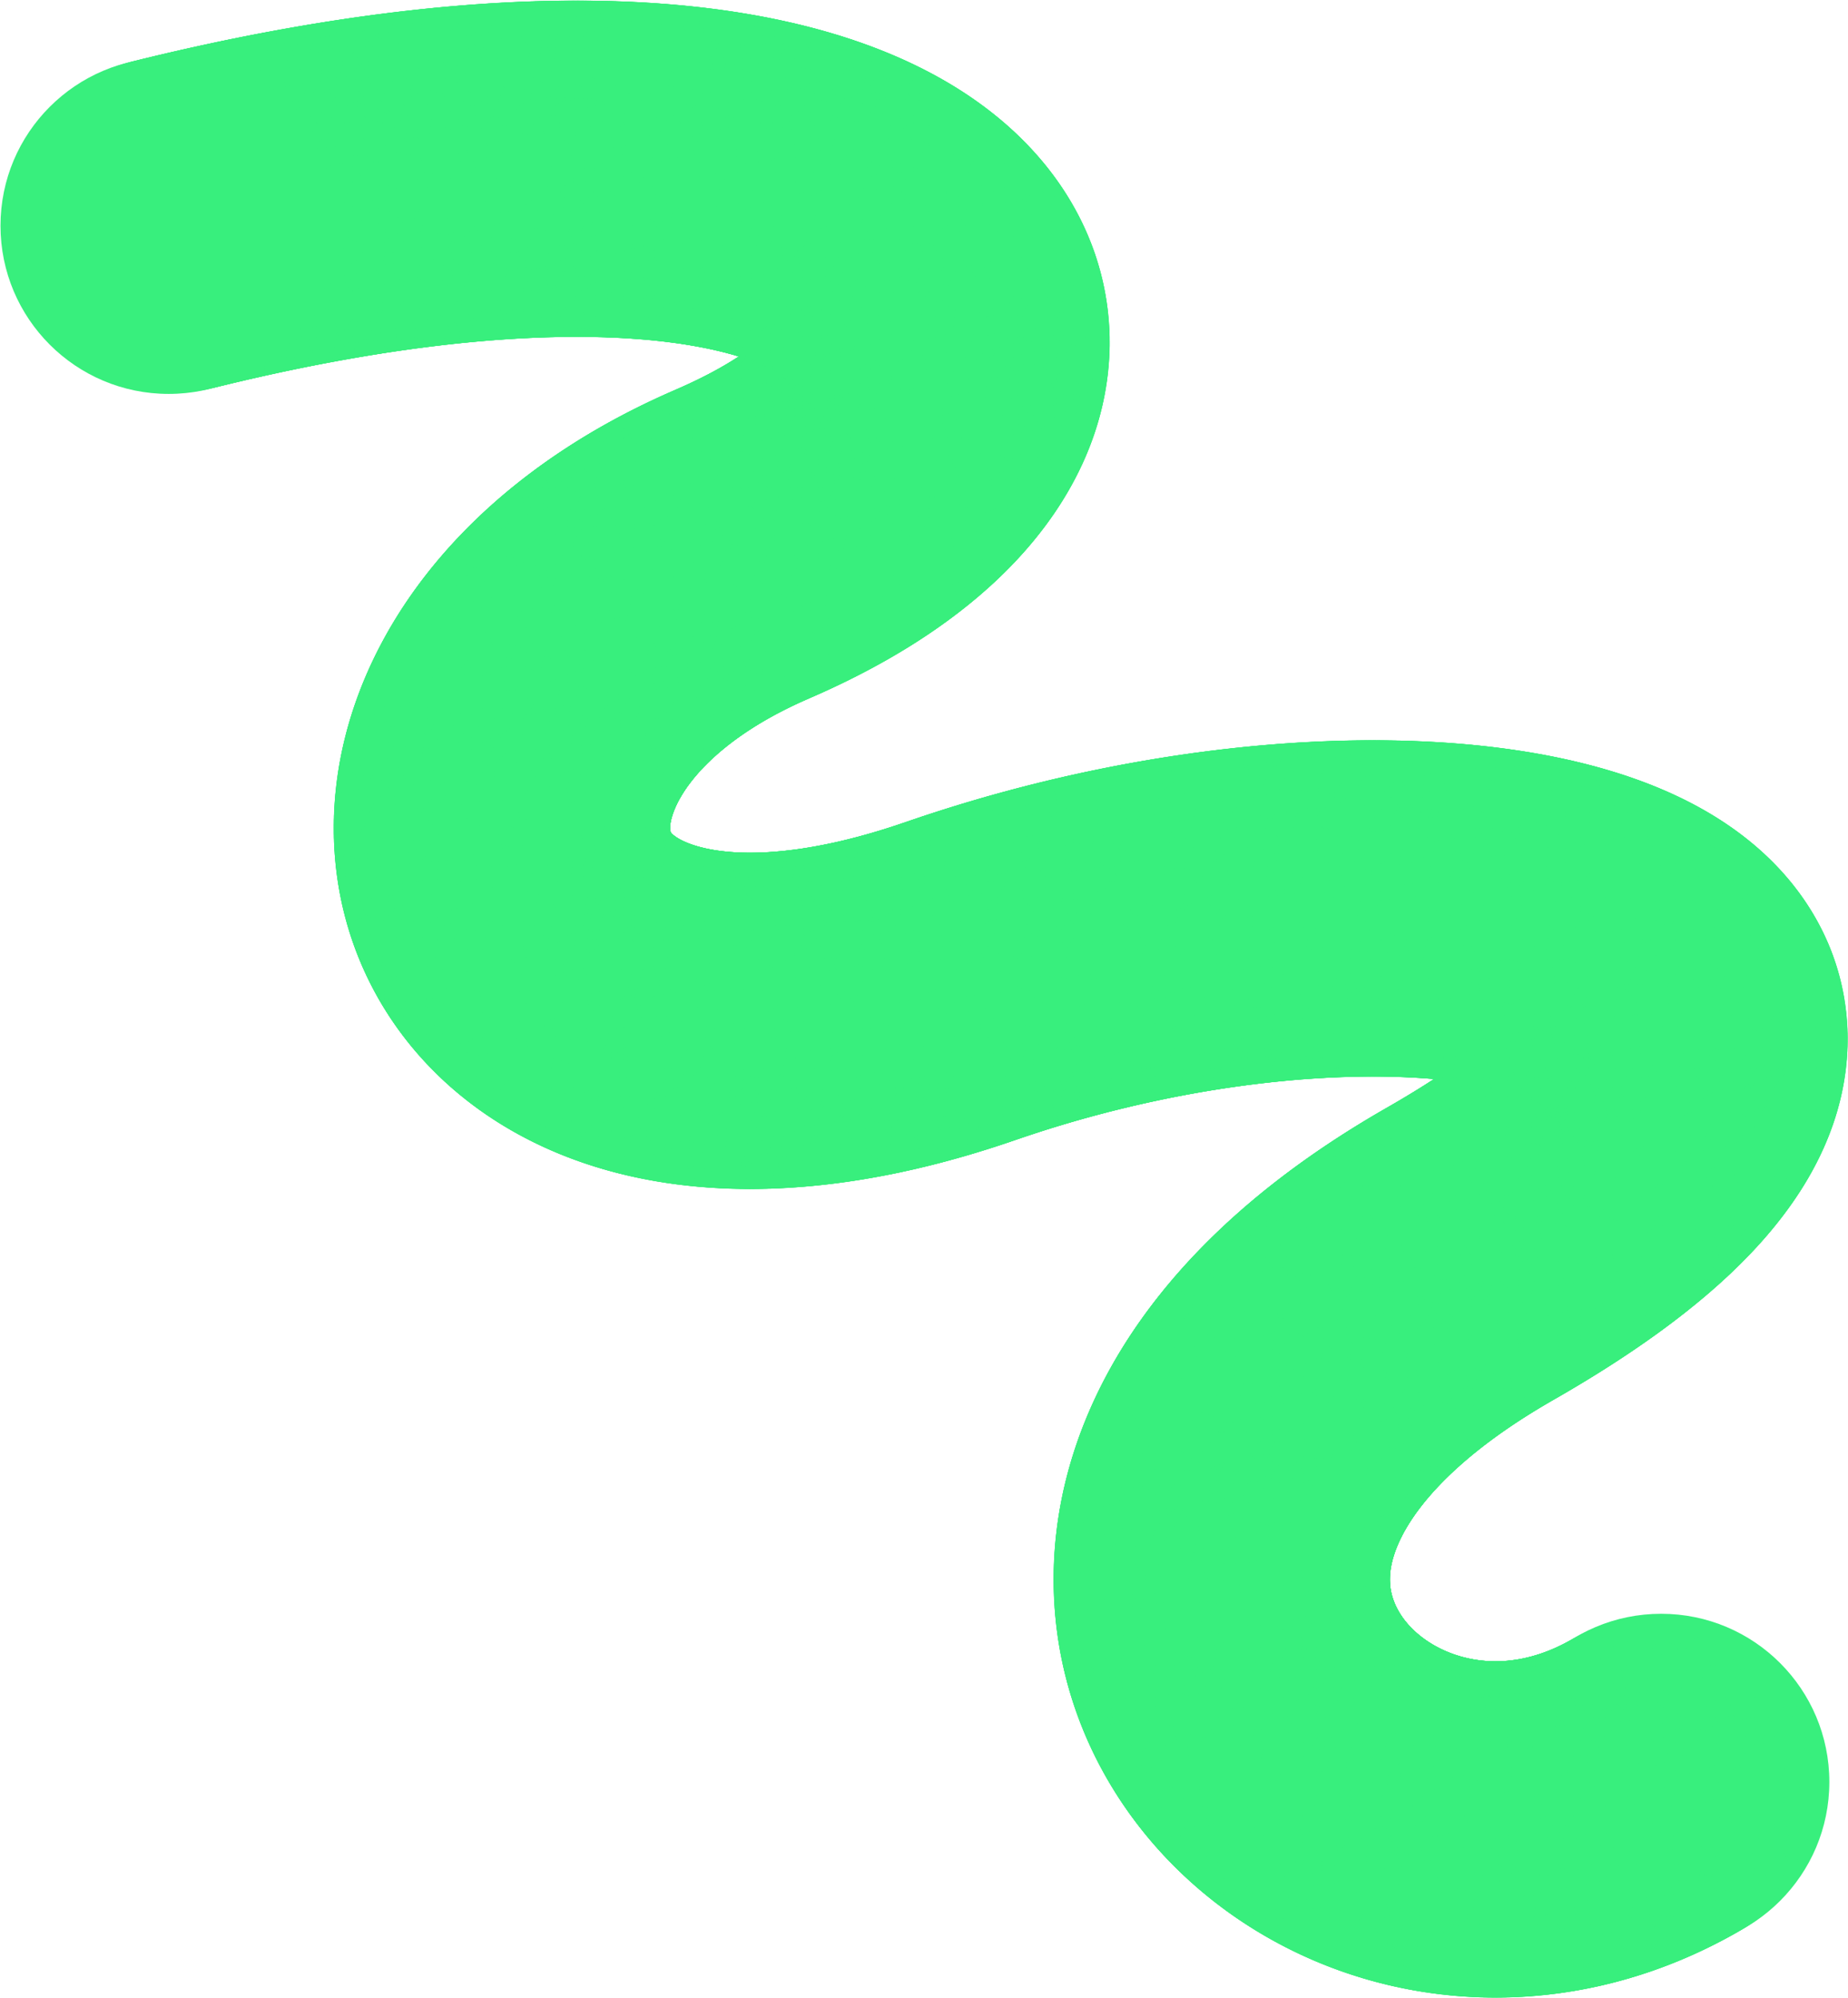 <svg width="1846" height="1996" viewBox="0 0 1846 1996" fill="none" xmlns="http://www.w3.org/2000/svg">
<path d="M168.5 225.5C932.5 34.5 1141.5 371 741.5 543.5C341.5 716 459.5 1153 959.5 980C1459.5 807 1977.5 961.5 1468.5 1252.5C959.5 1543.5 1341 1971 1659.5 1780" stroke="black"/>
<circle cx="1659.36" cy="1780.08" r="168" fill="#38EF7D"/>
<circle cx="1655.73" cy="1782.23" r="168" fill="#38EF7D"/>
<circle cx="1652.07" cy="1784.34" r="168" fill="#38EF7D"/>
<circle cx="1648.39" cy="1786.4" r="168" fill="#38EF7D"/>
<circle cx="1644.69" cy="1788.42" r="168" fill="#38EF7D"/>
<circle cx="1640.96" cy="1790.39" r="168" fill="#38EF7D"/>
<circle cx="1637.2" cy="1792.32" r="168" fill="#38EF7D"/>
<circle cx="1633.43" cy="1794.21" r="168" fill="#38EF7D"/>
<circle cx="1629.63" cy="1796.05" r="168" fill="#38EF7D"/>
<circle cx="1625.81" cy="1797.84" r="168" fill="#38EF7D"/>
<circle cx="1621.97" cy="1799.59" r="168" fill="#38EF7D"/>
<circle cx="1618.1" cy="1801.28" r="168" fill="#38EF7D"/>
<circle cx="1614.22" cy="1802.93" r="168" fill="#38EF7D"/>
<circle cx="1610.31" cy="1804.53" r="168" fill="#38EF7D"/>
<circle cx="1606.39" cy="1806.08" r="168" fill="#38EF7D"/>
<circle cx="1602.45" cy="1807.58" r="168" fill="#38EF7D"/>
<circle cx="1598.48" cy="1809.03" r="168" fill="#38EF7D"/>
<circle cx="1594.5" cy="1810.43" r="168" fill="#38EF7D"/>
<circle cx="1590.5" cy="1811.78" r="168" fill="#38EF7D"/>
<circle cx="1586.49" cy="1813.07" r="168" fill="#38EF7D"/>
<circle cx="1582.45" cy="1814.32" r="168" fill="#38EF7D"/>
<circle cx="1578.4" cy="1815.51" r="168" fill="#38EF7D"/>
<circle cx="1574.34" cy="1816.64" r="168" fill="#38EF7D"/>
<circle cx="1570.26" cy="1817.72" r="168" fill="#38EF7D"/>
<circle cx="1566.17" cy="1818.75" r="168" fill="#38EF7D"/>
<circle cx="1562.06" cy="1819.72" r="168" fill="#38EF7D"/>
<circle cx="1557.94" cy="1820.64" r="168" fill="#38EF7D"/>
<circle cx="1553.81" cy="1821.5" r="168" fill="#38EF7D"/>
<circle cx="1549.67" cy="1822.3" r="168" fill="#38EF7D"/>
<circle cx="1545.51" cy="1823.05" r="168" fill="#38EF7D"/>
<circle cx="1541.35" cy="1823.74" r="168" fill="#38EF7D"/>
<circle cx="1537.18" cy="1824.37" r="168" fill="#38EF7D"/>
<circle cx="1533" cy="1824.95" r="168" fill="#38EF7D"/>
<circle cx="1528.81" cy="1825.47" r="168" fill="#38EF7D"/>
<circle cx="1524.62" cy="1825.93" r="168" fill="#38EF7D"/>
<circle cx="1520.41" cy="1826.33" r="168" fill="#38EF7D"/>
<circle cx="1516.21" cy="1826.67" r="168" fill="#38EF7D"/>
<circle cx="1512" cy="1826.96" r="168" fill="#38EF7D"/>
<circle cx="1507.78" cy="1827.18" r="168" fill="#38EF7D"/>
<circle cx="1503.57" cy="1827.35" r="168" fill="#38EF7D"/>
<circle cx="1499.35" cy="1827.46" r="168" fill="#38EF7D"/>
<circle cx="1495.13" cy="1827.5" r="168" fill="#38EF7D"/>
<circle cx="1490.91" cy="1827.49" r="168" fill="#38EF7D"/>
<circle cx="1486.69" cy="1827.42" r="168" fill="#38EF7D"/>
<circle cx="1482.47" cy="1827.29" r="168" fill="#38EF7D"/>
<circle cx="1478.26" cy="1827.1" r="168" fill="#38EF7D"/>
<circle cx="1474.04" cy="1826.84" r="168" fill="#38EF7D"/>
<circle cx="1469.84" cy="1826.53" r="168" fill="#38EF7D"/>
<circle cx="1465.63" cy="1826.16" r="168" fill="#38EF7D"/>
<circle cx="1461.43" cy="1825.73" r="168" fill="#38EF7D"/>
<circle cx="1457.24" cy="1825.24" r="168" fill="#38EF7D"/>
<circle cx="1453.06" cy="1824.69" r="168" fill="#38EF7D"/>
<circle cx="1448.88" cy="1824.08" r="168" fill="#38EF7D"/>
<circle cx="1444.72" cy="1823.41" r="168" fill="#38EF7D"/>
<circle cx="1440.56" cy="1822.68" r="168" fill="#38EF7D"/>
<circle cx="1436.42" cy="1821.89" r="168" fill="#38EF7D"/>
<circle cx="1432.28" cy="1821.04" r="168" fill="#38EF7D"/>
<circle cx="1428.16" cy="1820.13" r="168" fill="#38EF7D"/>
<circle cx="1424.05" cy="1819.16" r="168" fill="#38EF7D"/>
<circle cx="1419.96" cy="1818.13" r="168" fill="#38EF7D"/>
<circle cx="1415.88" cy="1817.05" r="168" fill="#38EF7D"/>
<circle cx="1411.82" cy="1815.9" r="168" fill="#38EF7D"/>
<circle cx="1407.78" cy="1814.7" r="168" fill="#38EF7D"/>
<circle cx="1403.75" cy="1813.43" r="168" fill="#38EF7D"/>
<circle cx="1399.74" cy="1812.11" r="168" fill="#38EF7D"/>
<circle cx="1395.75" cy="1810.73" r="168" fill="#38EF7D"/>
<circle cx="1391.79" cy="1809.29" r="168" fill="#38EF7D"/>
<circle cx="1387.84" cy="1807.8" r="168" fill="#38EF7D"/>
<circle cx="1383.92" cy="1806.25" r="168" fill="#38EF7D"/>
<circle cx="1380.02" cy="1804.63" r="168" fill="#38EF7D"/>
<circle cx="1376.14" cy="1802.97" r="168" fill="#38EF7D"/>
<circle cx="1372.29" cy="1801.24" r="168" fill="#38EF7D"/>
<circle cx="1368.46" cy="1799.46" r="168" fill="#38EF7D"/>
<circle cx="1364.66" cy="1797.62" r="168" fill="#38EF7D"/>
<circle cx="1360.89" cy="1795.73" r="168" fill="#38EF7D"/>
<circle cx="1357.15" cy="1793.78" r="168" fill="#38EF7D"/>
<circle cx="1353.44" cy="1791.77" r="168" fill="#38EF7D"/>
<circle cx="1349.75" cy="1789.71" r="168" fill="#38EF7D"/>
<circle cx="1346.1" cy="1787.6" r="168" fill="#38EF7D"/>
<circle cx="1342.48" cy="1785.43" r="168" fill="#38EF7D"/>
<circle cx="1338.9" cy="1783.2" r="168" fill="#38EF7D"/>
<circle cx="1335.35" cy="1780.92" r="168" fill="#38EF7D"/>
<circle cx="1331.83" cy="1778.59" r="168" fill="#38EF7D"/>
<circle cx="1328.35" cy="1776.21" r="168" fill="#38EF7D"/>
<circle cx="1324.9" cy="1773.77" r="168" fill="#38EF7D"/>
<circle cx="1321.5" cy="1771.28" r="168" fill="#38EF7D"/>
<circle cx="1318.13" cy="1768.73" r="168" fill="#38EF7D"/>
<circle cx="1314.8" cy="1766.14" r="168" fill="#38EF7D"/>
<circle cx="1311.51" cy="1763.49" r="168" fill="#38EF7D"/>
<circle cx="1308.27" cy="1760.8" r="168" fill="#38EF7D"/>
<circle cx="1305.07" cy="1758.05" r="168" fill="#38EF7D"/>
<circle cx="1301.91" cy="1755.25" r="168" fill="#38EF7D"/>
<circle cx="1298.79" cy="1752.4" r="168" fill="#38EF7D"/>
<circle cx="1295.72" cy="1749.51" r="168" fill="#38EF7D"/>
<circle cx="1292.7" cy="1746.56" r="168" fill="#38EF7D"/>
<circle cx="1289.73" cy="1743.57" r="168" fill="#38EF7D"/>
<circle cx="1286.8" cy="1740.53" r="168" fill="#38EF7D"/>
<circle cx="1283.92" cy="1737.44" r="168" fill="#38EF7D"/>
<circle cx="1281.1" cy="1734.31" r="168" fill="#38EF7D"/>
<circle cx="1278.32" cy="1731.12" r="168" fill="#38EF7D"/>
<circle cx="1275.6" cy="1727.9" r="168" fill="#38EF7D"/>
<circle cx="1272.94" cy="1724.63" r="168" fill="#38EF7D"/>
<circle cx="1270.32" cy="1721.32" r="168" fill="#38EF7D"/>
<circle cx="1267.77" cy="1717.96" r="168" fill="#38EF7D"/>
<circle cx="1265.27" cy="1714.56" r="168" fill="#38EF7D"/>
<circle cx="1262.82" cy="1711.12" r="168" fill="#38EF7D"/>
<circle cx="1260.44" cy="1707.63" r="168" fill="#38EF7D"/>
<circle cx="1258.12" cy="1704.11" r="168" fill="#38EF7D"/>
<circle cx="1255.86" cy="1700.55" r="168" fill="#38EF7D"/>
<circle cx="1253.66" cy="1696.95" r="168" fill="#38EF7D"/>
<circle cx="1251.52" cy="1693.31" r="168" fill="#38EF7D"/>
<circle cx="1249.45" cy="1689.63" r="168" fill="#38EF7D"/>
<circle cx="1247.44" cy="1685.92" r="168" fill="#38EF7D"/>
<circle cx="1245.49" cy="1682.18" r="168" fill="#38EF7D"/>
<circle cx="1243.62" cy="1678.4" r="168" fill="#38EF7D"/>
<circle cx="1241.81" cy="1674.58" r="168" fill="#38EF7D"/>
<circle cx="1240.07" cy="1670.74" r="168" fill="#38EF7D"/>
<circle cx="1238.4" cy="1666.86" r="168" fill="#38EF7D"/>
<circle cx="1236.8" cy="1662.96" r="168" fill="#38EF7D"/>
<circle cx="1235.27" cy="1659.02" r="168" fill="#38EF7D"/>
<circle cx="1233.81" cy="1655.06" r="168" fill="#38EF7D"/>
<circle cx="1232.43" cy="1651.08" r="168" fill="#38EF7D"/>
<circle cx="1231.12" cy="1647.07" r="168" fill="#38EF7D"/>
<circle cx="1229.88" cy="1643.03" r="168" fill="#38EF7D"/>
<circle cx="1228.71" cy="1638.98" r="168" fill="#38EF7D"/>
<circle cx="1227.62" cy="1634.9" r="168" fill="#38EF7D"/>
<circle cx="1226.61" cy="1630.8" r="168" fill="#38EF7D"/>
<circle cx="1225.67" cy="1626.69" r="168" fill="#38EF7D"/>
<circle cx="1224.81" cy="1622.56" r="168" fill="#38EF7D"/>
<circle cx="1224.03" cy="1618.41" r="168" fill="#38EF7D"/>
<circle cx="1223.32" cy="1614.25" r="168" fill="#38EF7D"/>
<circle cx="1222.69" cy="1610.08" r="168" fill="#38EF7D"/>
<circle cx="1222.14" cy="1605.89" r="168" fill="#38EF7D"/>
<circle cx="1221.66" cy="1601.7" r="168" fill="#38EF7D"/>
<circle cx="1221.26" cy="1597.5" r="168" fill="#38EF7D"/>
<circle cx="1220.94" cy="1593.29" r="168" fill="#38EF7D"/>
<circle cx="1220.69" cy="1589.08" r="168" fill="#38EF7D"/>
<circle cx="1220.53" cy="1584.86" r="168" fill="#38EF7D"/>
<circle cx="1220.44" cy="1580.64" r="168" fill="#38EF7D"/>
<circle cx="1220.42" cy="1576.42" r="168" fill="#38EF7D"/>
<circle cx="1220.49" cy="1572.21" r="168" fill="#38EF7D"/>
<circle cx="1220.62" cy="1567.99" r="168" fill="#38EF7D"/>
<circle cx="1220.84" cy="1563.77" r="168" fill="#38EF7D"/>
<circle cx="1221.13" cy="1559.56" r="168" fill="#38EF7D"/>
<circle cx="1221.49" cy="1555.36" r="168" fill="#38EF7D"/>
<circle cx="1221.93" cy="1551.16" r="168" fill="#38EF7D"/>
<circle cx="1222.44" cy="1546.97" r="168" fill="#38EF7D"/>
<circle cx="1223.02" cy="1542.79" r="168" fill="#38EF7D"/>
<circle cx="1223.68" cy="1538.62" r="168" fill="#38EF7D"/>
<circle cx="1224.4" cy="1534.47" r="168" fill="#38EF7D"/>
<circle cx="1225.2" cy="1530.32" r="168" fill="#38EF7D"/>
<circle cx="1226.06" cy="1526.19" r="168" fill="#38EF7D"/>
<circle cx="1227" cy="1522.08" r="168" fill="#38EF7D"/>
<circle cx="1228" cy="1517.98" r="168" fill="#38EF7D"/>
<circle cx="1229.07" cy="1513.89" r="168" fill="#38EF7D"/>
<circle cx="1230.2" cy="1509.83" r="168" fill="#38EF7D"/>
<circle cx="1231.4" cy="1505.78" r="168" fill="#38EF7D"/>
<circle cx="1232.66" cy="1501.76" r="168" fill="#38EF7D"/>
<circle cx="1233.98" cy="1497.75" r="168" fill="#38EF7D"/>
<circle cx="1235.36" cy="1493.76" r="168" fill="#38EF7D"/>
<circle cx="1236.8" cy="1489.8" r="168" fill="#38EF7D"/>
<circle cx="1238.31" cy="1485.85" r="168" fill="#38EF7D"/>
<circle cx="1239.87" cy="1481.93" r="168" fill="#38EF7D"/>
<circle cx="1241.49" cy="1478.04" r="168" fill="#38EF7D"/>
<circle cx="1243.16" cy="1474.16" r="168" fill="#38EF7D"/>
<circle cx="1244.89" cy="1470.31" r="168" fill="#38EF7D"/>
<circle cx="1246.67" cy="1466.49" r="168" fill="#38EF7D"/>
<circle cx="1248.5" cy="1462.69" r="168" fill="#38EF7D"/>
<circle cx="1250.39" cy="1458.91" r="168" fill="#38EF7D"/>
<circle cx="1252.32" cy="1455.16" r="168" fill="#38EF7D"/>
<circle cx="1254.31" cy="1451.44" r="168" fill="#38EF7D"/>
<circle cx="1256.34" cy="1447.74" r="168" fill="#38EF7D"/>
<circle cx="1258.42" cy="1444.07" r="168" fill="#38EF7D"/>
<circle cx="1260.55" cy="1440.42" r="168" fill="#38EF7D"/>
<circle cx="1262.72" cy="1436.8" r="168" fill="#38EF7D"/>
<circle cx="1264.93" cy="1433.21" r="168" fill="#38EF7D"/>
<circle cx="1267.19" cy="1429.65" r="168" fill="#38EF7D"/>
<circle cx="1269.49" cy="1426.11" r="168" fill="#38EF7D"/>
<circle cx="1271.83" cy="1422.6" r="168" fill="#38EF7D"/>
<circle cx="1274.21" cy="1419.11" r="168" fill="#38EF7D"/>
<circle cx="1276.63" cy="1415.66" r="168" fill="#38EF7D"/>
<circle cx="1279.09" cy="1412.23" r="168" fill="#38EF7D"/>
<circle cx="1281.59" cy="1408.82" r="168" fill="#38EF7D"/>
<circle cx="1284.12" cy="1405.45" r="168" fill="#38EF7D"/>
<circle cx="1286.69" cy="1402.1" r="168" fill="#38EF7D"/>
<circle cx="1289.29" cy="1398.78" r="168" fill="#38EF7D"/>
<circle cx="1291.93" cy="1395.48" r="168" fill="#38EF7D"/>
<circle cx="1294.6" cy="1392.21" r="168" fill="#38EF7D"/>
<circle cx="1297.3" cy="1388.97" r="168" fill="#38EF7D"/>
<circle cx="1300.03" cy="1385.76" r="168" fill="#38EF7D"/>
<circle cx="1302.8" cy="1382.57" r="168" fill="#38EF7D"/>
<circle cx="1305.59" cy="1379.41" r="168" fill="#38EF7D"/>
<circle cx="1308.41" cy="1376.27" r="168" fill="#38EF7D"/>
<circle cx="1311.27" cy="1373.16" r="168" fill="#38EF7D"/>
<circle cx="1314.15" cy="1370.08" r="168" fill="#38EF7D"/>
<circle cx="1317.05" cy="1367.02" r="168" fill="#38EF7D"/>
<circle cx="1319.99" cy="1363.99" r="168" fill="#38EF7D"/>
<circle cx="1322.95" cy="1360.98" r="168" fill="#38EF7D"/>
<circle cx="1325.93" cy="1358" r="168" fill="#38EF7D"/>
<circle cx="1328.94" cy="1355.04" r="168" fill="#38EF7D"/>
<circle cx="1331.98" cy="1352.1" r="168" fill="#38EF7D"/>
<circle cx="1335.03" cy="1349.2" r="168" fill="#38EF7D"/>
<circle cx="1338.12" cy="1346.31" r="168" fill="#38EF7D"/>
<circle cx="1341.22" cy="1343.45" r="168" fill="#38EF7D"/>
<circle cx="1344.34" cy="1340.62" r="168" fill="#38EF7D"/>
<circle cx="1347.49" cy="1337.81" r="168" fill="#38EF7D"/>
<circle cx="1350.66" cy="1335.02" r="168" fill="#38EF7D"/>
<circle cx="1353.85" cy="1332.25" r="168" fill="#38EF7D"/>
<circle cx="1357.05" cy="1329.51" r="168" fill="#38EF7D"/>
<circle cx="1360.28" cy="1326.79" r="168" fill="#38EF7D"/>
<circle cx="1363.53" cy="1324.1" r="168" fill="#38EF7D"/>
<circle cx="1366.79" cy="1321.42" r="168" fill="#38EF7D"/>
<circle cx="1370.08" cy="1318.77" r="168" fill="#38EF7D"/>
<circle cx="1373.38" cy="1316.14" r="168" fill="#38EF7D"/>
<circle cx="1376.7" cy="1313.54" r="168" fill="#38EF7D"/>
<circle cx="1380.03" cy="1310.95" r="168" fill="#38EF7D"/>
<circle cx="1383.38" cy="1308.39" r="168" fill="#38EF7D"/>
<circle cx="1386.75" cy="1305.85" r="168" fill="#38EF7D"/>
<circle cx="1390.14" cy="1303.32" r="168" fill="#38EF7D"/>
<circle cx="1393.53" cy="1300.82" r="168" fill="#38EF7D"/>
<circle cx="1396.95" cy="1298.35" r="168" fill="#38EF7D"/>
<circle cx="1400.38" cy="1295.89" r="168" fill="#38EF7D"/>
<circle cx="1403.82" cy="1293.45" r="168" fill="#38EF7D"/>
<circle cx="1407.28" cy="1291.03" r="168" fill="#38EF7D"/>
<circle cx="1410.75" cy="1288.63" r="168" fill="#38EF7D"/>
<circle cx="1414.24" cy="1286.25" r="168" fill="#38EF7D"/>
<circle cx="1417.74" cy="1283.89" r="168" fill="#38EF7D"/>
<circle cx="1421.25" cy="1281.55" r="168" fill="#38EF7D"/>
<circle cx="1424.77" cy="1279.23" r="168" fill="#38EF7D"/>
<circle cx="1428.31" cy="1276.93" r="168" fill="#38EF7D"/>
<circle cx="1431.86" cy="1274.65" r="168" fill="#38EF7D"/>
<circle cx="1435.42" cy="1272.38" r="168" fill="#38EF7D"/>
<circle cx="1438.99" cy="1270.14" r="168" fill="#38EF7D"/>
<circle cx="1442.58" cy="1267.91" r="168" fill="#38EF7D"/>
<circle cx="1446.17" cy="1265.7" r="168" fill="#38EF7D"/>
<circle cx="1449.78" cy="1263.51" r="168" fill="#38EF7D"/>
<circle cx="1453.39" cy="1261.33" r="168" fill="#38EF7D"/>
<circle cx="1457.02" cy="1259.17" r="168" fill="#38EF7D"/>
<circle cx="1460.66" cy="1257.04" r="168" fill="#38EF7D"/>
<circle cx="1464.31" cy="1254.91" r="168" fill="#38EF7D"/>
<circle cx="1467.97" cy="1252.8" r="168" fill="#38EF7D"/>
<circle cx="1471.67" cy="1250.68" r="168" fill="#38EF7D"/>
<circle cx="1475.33" cy="1248.57" r="168" fill="#38EF7D"/>
<circle cx="1478.97" cy="1246.45" r="168" fill="#38EF7D"/>
<circle cx="1482.61" cy="1244.31" r="168" fill="#38EF7D"/>
<circle cx="1486.24" cy="1242.17" r="168" fill="#38EF7D"/>
<circle cx="1489.87" cy="1240" r="168" fill="#38EF7D"/>
<circle cx="1493.49" cy="1237.83" r="168" fill="#38EF7D"/>
<circle cx="1497.1" cy="1235.64" r="168" fill="#38EF7D"/>
<circle cx="1500.7" cy="1233.44" r="168" fill="#38EF7D"/>
<circle cx="1504.29" cy="1231.23" r="168" fill="#38EF7D"/>
<circle cx="1507.87" cy="1229" r="168" fill="#38EF7D"/>
<circle cx="1511.45" cy="1226.76" r="168" fill="#38EF7D"/>
<circle cx="1515.01" cy="1224.5" r="168" fill="#38EF7D"/>
<circle cx="1518.57" cy="1222.23" r="168" fill="#38EF7D"/>
<circle cx="1522.11" cy="1219.94" r="168" fill="#38EF7D"/>
<circle cx="1525.65" cy="1217.64" r="168" fill="#38EF7D"/>
<circle cx="1529.17" cy="1215.32" r="168" fill="#38EF7D"/>
<circle cx="1532.69" cy="1212.98" r="168" fill="#38EF7D"/>
<circle cx="1536.19" cy="1210.63" r="168" fill="#38EF7D"/>
<circle cx="1539.68" cy="1208.26" r="168" fill="#38EF7D"/>
<circle cx="1543.16" cy="1205.88" r="168" fill="#38EF7D"/>
<circle cx="1546.63" cy="1203.47" r="168" fill="#38EF7D"/>
<circle cx="1550.09" cy="1201.05" r="168" fill="#38EF7D"/>
<circle cx="1553.53" cy="1198.61" r="168" fill="#38EF7D"/>
<circle cx="1556.96" cy="1196.15" r="168" fill="#38EF7D"/>
<circle cx="1560.37" cy="1193.67" r="168" fill="#38EF7D"/>
<circle cx="1563.77" cy="1191.17" r="168" fill="#38EF7D"/>
<circle cx="1567.15" cy="1188.65" r="168" fill="#38EF7D"/>
<circle cx="1570.52" cy="1186.1" r="168" fill="#38EF7D"/>
<circle cx="1573.87" cy="1183.54" r="168" fill="#38EF7D"/>
<circle cx="1577.21" cy="1180.96" r="168" fill="#38EF7D"/>
<circle cx="1580.53" cy="1178.35" r="168" fill="#38EF7D"/>
<circle cx="1583.82" cy="1175.71" r="168" fill="#38EF7D"/>
<circle cx="1587.1" cy="1173.06" r="168" fill="#38EF7D"/>
<circle cx="1590.36" cy="1170.38" r="168" fill="#38EF7D"/>
<circle cx="1593.6" cy="1167.67" r="168" fill="#38EF7D"/>
<circle cx="1596.81" cy="1164.94" r="168" fill="#38EF7D"/>
<circle cx="1600.01" cy="1162.18" r="168" fill="#38EF7D"/>
<circle cx="1603.18" cy="1159.39" r="168" fill="#38EF7D"/>
<circle cx="1606.32" cy="1156.58" r="168" fill="#38EF7D"/>
<circle cx="1609.43" cy="1153.73" r="168" fill="#38EF7D"/>
<circle cx="1612.52" cy="1150.86" r="168" fill="#38EF7D"/>
<circle cx="1615.58" cy="1147.95" r="168" fill="#38EF7D"/>
<circle cx="1618.61" cy="1145.01" r="168" fill="#38EF7D"/>
<circle cx="1621.6" cy="1142.04" r="168" fill="#38EF7D"/>
<circle cx="1624.56" cy="1139.03" r="168" fill="#38EF7D"/>
<circle cx="1627.49" cy="1135.99" r="168" fill="#38EF7D"/>
<circle cx="1630.37" cy="1132.91" r="168" fill="#38EF7D"/>
<circle cx="1633.22" cy="1129.8" r="168" fill="#38EF7D"/>
<circle cx="1636.02" cy="1126.64" r="168" fill="#38EF7D"/>
<circle cx="1638.77" cy="1123.44" r="168" fill="#38EF7D"/>
<circle cx="1641.48" cy="1120.21" r="168" fill="#38EF7D"/>
<circle cx="1644.13" cy="1116.93" r="168" fill="#38EF7D"/>
<circle cx="1646.73" cy="1113.6" r="168" fill="#38EF7D"/>
<circle cx="1649.27" cy="1110.23" r="168" fill="#38EF7D"/>
<circle cx="1651.74" cy="1106.81" r="168" fill="#38EF7D"/>
<circle cx="1654.15" cy="1103.35" r="168" fill="#38EF7D"/>
<circle cx="1656.48" cy="1099.83" r="168" fill="#38EF7D"/>
<circle cx="1658.74" cy="1096.27" r="168" fill="#38EF7D"/>
<circle cx="1660.91" cy="1092.65" r="168" fill="#38EF7D"/>
<circle cx="1662.99" cy="1088.98" r="168" fill="#38EF7D"/>
<circle cx="1664.97" cy="1085.25" r="168" fill="#38EF7D"/>
<circle cx="1666.84" cy="1081.47" r="168" fill="#38EF7D"/>
<circle cx="1668.6" cy="1077.64" r="168" fill="#38EF7D"/>
<circle cx="1670.24" cy="1073.75" r="168" fill="#38EF7D"/>
<circle cx="1671.74" cy="1069.81" r="168" fill="#38EF7D"/>
<circle cx="1673.11" cy="1065.82" r="168" fill="#38EF7D"/>
<circle cx="1674.31" cy="1061.78" r="168" fill="#38EF7D"/>
<circle cx="1675.36" cy="1057.69" r="168" fill="#38EF7D"/>
<circle cx="1676.22" cy="1053.56" r="168" fill="#38EF7D"/>
<circle cx="1676.9" cy="1049.39" r="168" fill="#38EF7D"/>
<circle cx="1677.38" cy="1045.2" r="168" fill="#38EF7D"/>
<circle cx="1677.65" cy="1040.99" r="168" fill="#38EF7D"/>
<circle cx="1677.7" cy="1036.77" r="168" fill="#38EF7D"/>
<circle cx="1677.52" cy="1032.56" r="168" fill="#38EF7D"/>
<circle cx="1677.11" cy="1028.36" r="168" fill="#38EF7D"/>
<circle cx="1676.47" cy="1024.19" r="168" fill="#38EF7D"/>
<circle cx="1675.59" cy="1020.06" r="168" fill="#38EF7D"/>
<circle cx="1674.48" cy="1015.99" r="168" fill="#38EF7D"/>
<circle cx="1673.14" cy="1011.98" r="168" fill="#38EF7D"/>
<circle cx="1671.58" cy="1008.06" r="168" fill="#38EF7D"/>
<circle cx="1669.81" cy="1004.23" r="168" fill="#38EF7D"/>
<circle cx="1667.84" cy="1000.5" r="168" fill="#38EF7D"/>
<circle cx="1665.69" cy="996.871" r="168" fill="#38EF7D"/>
<circle cx="1663.36" cy="993.351" r="168" fill="#38EF7D"/>
<circle cx="1660.88" cy="989.941" r="168" fill="#38EF7D"/>
<circle cx="1658.24" cy="986.645" r="168" fill="#38EF7D"/>
<circle cx="1655.48" cy="983.461" r="168" fill="#38EF7D"/>
<circle cx="1652.58" cy="980.388" r="168" fill="#38EF7D"/>
<circle cx="1649.58" cy="977.424" r="168" fill="#38EF7D"/>
<circle cx="1646.48" cy="974.566" r="168" fill="#38EF7D"/>
<circle cx="1643.28" cy="971.812" r="168" fill="#38EF7D"/>
<circle cx="1640" cy="969.159" r="168" fill="#38EF7D"/>
<circle cx="1636.64" cy="966.603" r="168" fill="#38EF7D"/>
<circle cx="1633.22" cy="964.139" r="168" fill="#38EF7D"/>
<circle cx="1629.73" cy="961.766" r="168" fill="#38EF7D"/>
<circle cx="1626.18" cy="959.479" r="168" fill="#38EF7D"/>
<circle cx="1622.58" cy="957.275" r="168" fill="#38EF7D"/>
<circle cx="1618.94" cy="955.15" r="168" fill="#38EF7D"/>
<circle cx="1615.25" cy="953.102" r="168" fill="#38EF7D"/>
<circle cx="1611.52" cy="951.127" r="168" fill="#38EF7D"/>
<circle cx="1607.76" cy="949.223" r="168" fill="#38EF7D"/>
<circle cx="1603.96" cy="947.386" r="168" fill="#38EF7D"/>
<circle cx="1600.13" cy="945.613" r="168" fill="#38EF7D"/>
<circle cx="1596.27" cy="943.904" r="168" fill="#38EF7D"/>
<circle cx="1592.39" cy="942.255" r="168" fill="#38EF7D"/>
<circle cx="1588.48" cy="940.663" r="168" fill="#38EF7D"/>
<circle cx="1584.55" cy="939.127" r="168" fill="#38EF7D"/>
<circle cx="1580.6" cy="937.645" r="168" fill="#38EF7D"/>
<circle cx="1576.63" cy="936.215" r="168" fill="#38EF7D"/>
<circle cx="1572.64" cy="934.834" r="168" fill="#38EF7D"/>
<circle cx="1568.64" cy="933.502" r="168" fill="#38EF7D"/>
<circle cx="1564.62" cy="932.217" r="168" fill="#38EF7D"/>
<circle cx="1560.58" cy="930.977" r="168" fill="#38EF7D"/>
<circle cx="1556.54" cy="929.781" r="168" fill="#38EF7D"/>
<circle cx="1552.48" cy="928.627" r="168" fill="#38EF7D"/>
<circle cx="1548.41" cy="927.514" r="168" fill="#38EF7D"/>
<circle cx="1544.33" cy="926.441" r="168" fill="#38EF7D"/>
<circle cx="1540.24" cy="925.407" r="168" fill="#38EF7D"/>
<circle cx="1536.13" cy="924.411" r="168" fill="#38EF7D"/>
<circle cx="1532.03" cy="923.451" r="168" fill="#38EF7D"/>
<circle cx="1527.91" cy="922.527" r="168" fill="#38EF7D"/>
<circle cx="1523.78" cy="921.638" r="168" fill="#38EF7D"/>
<circle cx="1519.65" cy="920.782" r="168" fill="#38EF7D"/>
<circle cx="1515.51" cy="919.959" r="168" fill="#38EF7D"/>
<circle cx="1511.37" cy="919.169" r="168" fill="#38EF7D"/>
<circle cx="1507.22" cy="918.41" r="168" fill="#38EF7D"/>
<circle cx="1503.06" cy="917.682" r="168" fill="#38EF7D"/>
<circle cx="1498.9" cy="916.983" r="168" fill="#38EF7D"/>
<circle cx="1494.73" cy="916.314" r="168" fill="#38EF7D"/>
<circle cx="1490.56" cy="915.673" r="168" fill="#38EF7D"/>
<circle cx="1486.38" cy="915.061" r="168" fill="#38EF7D"/>
<circle cx="1482.21" cy="914.476" r="168" fill="#38EF7D"/>
<circle cx="1478.02" cy="913.918" r="168" fill="#38EF7D"/>
<circle cx="1473.84" cy="913.386" r="168" fill="#38EF7D"/>
<circle cx="1469.65" cy="912.88" r="168" fill="#38EF7D"/>
<circle cx="1465.45" cy="912.399" r="168" fill="#38EF7D"/>
<circle cx="1461.26" cy="911.943" r="168" fill="#38EF7D"/>
<circle cx="1457.06" cy="911.512" r="168" fill="#38EF7D"/>
<circle cx="1452.86" cy="911.105" r="168" fill="#38EF7D"/>
<circle cx="1448.66" cy="910.721" r="168" fill="#38EF7D"/>
<circle cx="1444.45" cy="910.361" r="168" fill="#38EF7D"/>
<circle cx="1440.25" cy="910.023" r="168" fill="#38EF7D"/>
<circle cx="1436.04" cy="909.708" r="168" fill="#38EF7D"/>
<circle cx="1431.83" cy="909.415" r="168" fill="#38EF7D"/>
<circle cx="1427.62" cy="909.143" r="168" fill="#38EF7D"/>
<circle cx="1423.41" cy="908.893" r="168" fill="#38EF7D"/>
<circle cx="1419.19" cy="908.664" r="168" fill="#38EF7D"/>
<circle cx="1414.98" cy="908.456" r="168" fill="#38EF7D"/>
<circle cx="1410.76" cy="908.268" r="168" fill="#38EF7D"/>
<circle cx="1406.55" cy="908.101" r="168" fill="#38EF7D"/>
<circle cx="1402.33" cy="907.953" r="168" fill="#38EF7D"/>
<circle cx="1398.11" cy="907.826" r="168" fill="#38EF7D"/>
<circle cx="1393.89" cy="907.717" r="168" fill="#38EF7D"/>
<circle cx="1389.67" cy="907.628" r="168" fill="#38EF7D"/>
<circle cx="1385.45" cy="907.558" r="168" fill="#38EF7D"/>
<circle cx="1381.23" cy="907.506" r="168" fill="#38EF7D"/>
<circle cx="1377.01" cy="907.473" r="168" fill="#38EF7D"/>
<circle cx="1372.79" cy="907.458" r="168" fill="#38EF7D"/>
<circle cx="1368.57" cy="907.462" r="168" fill="#38EF7D"/>
<circle cx="1364.35" cy="907.483" r="168" fill="#38EF7D"/>
<circle cx="1360.13" cy="907.522" r="168" fill="#38EF7D"/>
<circle cx="1355.92" cy="907.579" r="168" fill="#38EF7D"/>
<circle cx="1351.7" cy="907.653" r="168" fill="#38EF7D"/>
<circle cx="1347.48" cy="907.744" r="168" fill="#38EF7D"/>
<circle cx="1343.26" cy="907.852" r="168" fill="#38EF7D"/>
<circle cx="1339.04" cy="907.977" r="168" fill="#38EF7D"/>
<circle cx="1334.82" cy="908.119" r="168" fill="#38EF7D"/>
<circle cx="1330.6" cy="908.277" r="168" fill="#38EF7D"/>
<circle cx="1326.39" cy="908.451" r="168" fill="#38EF7D"/>
<circle cx="1322.17" cy="908.642" r="168" fill="#38EF7D"/>
<circle cx="1317.96" cy="908.849" r="168" fill="#38EF7D"/>
<circle cx="1313.74" cy="909.072" r="168" fill="#38EF7D"/>
<circle cx="1309.53" cy="909.311" r="168" fill="#38EF7D"/>
<circle cx="1305.32" cy="909.565" r="168" fill="#38EF7D"/>
<circle cx="1301.11" cy="909.835" r="168" fill="#38EF7D"/>
<circle cx="1296.9" cy="910.121" r="168" fill="#38EF7D"/>
<circle cx="1292.69" cy="910.422" r="168" fill="#38EF7D"/>
<circle cx="1288.48" cy="910.738" r="168" fill="#38EF7D"/>
<circle cx="1284.27" cy="911.07" r="168" fill="#38EF7D"/>
<circle cx="1280.07" cy="911.416" r="168" fill="#38EF7D"/>
<circle cx="1275.86" cy="911.778" r="168" fill="#38EF7D"/>
<circle cx="1271.66" cy="912.154" r="168" fill="#38EF7D"/>
<circle cx="1267.46" cy="912.545" r="168" fill="#38EF7D"/>
<circle cx="1263.26" cy="912.951" r="168" fill="#38EF7D"/>
<circle cx="1259.06" cy="913.372" r="168" fill="#38EF7D"/>
<circle cx="1254.86" cy="913.807" r="168" fill="#38EF7D"/>
<circle cx="1250.66" cy="914.256" r="168" fill="#38EF7D"/>
<circle cx="1246.47" cy="914.72" r="168" fill="#38EF7D"/>
<circle cx="1242.28" cy="915.198" r="168" fill="#38EF7D"/>
<circle cx="1238.09" cy="915.69" r="168" fill="#38EF7D"/>
<circle cx="1233.9" cy="916.196" r="168" fill="#38EF7D"/>
<circle cx="1229.71" cy="916.717" r="168" fill="#38EF7D"/>
<circle cx="1225.52" cy="917.251" r="168" fill="#38EF7D"/>
<circle cx="1221.34" cy="917.8" r="168" fill="#38EF7D"/>
<circle cx="1217.16" cy="918.362" r="168" fill="#38EF7D"/>
<circle cx="1212.98" cy="918.938" r="168" fill="#38EF7D"/>
<circle cx="1208.8" cy="919.528" r="168" fill="#38EF7D"/>
<circle cx="1204.62" cy="920.132" r="168" fill="#38EF7D"/>
<circle cx="1200.45" cy="920.749" r="168" fill="#38EF7D"/>
<circle cx="1196.27" cy="921.38" r="168" fill="#38EF7D"/>
<circle cx="1192.1" cy="922.024" r="168" fill="#38EF7D"/>
<circle cx="1187.93" cy="922.682" r="168" fill="#38EF7D"/>
<circle cx="1183.77" cy="923.354" r="168" fill="#38EF7D"/>
<circle cx="1179.6" cy="924.038" r="168" fill="#38EF7D"/>
<circle cx="1175.44" cy="924.736" r="168" fill="#38EF7D"/>
<circle cx="1171.28" cy="925.447" r="168" fill="#38EF7D"/>
<circle cx="1167.13" cy="926.172" r="168" fill="#38EF7D"/>
<circle cx="1162.97" cy="926.91" r="168" fill="#38EF7D"/>
<circle cx="1158.82" cy="927.661" r="168" fill="#38EF7D"/>
<circle cx="1154.67" cy="928.425" r="168" fill="#38EF7D"/>
<circle cx="1150.52" cy="929.203" r="168" fill="#38EF7D"/>
<circle cx="1146.37" cy="929.993" r="168" fill="#38EF7D"/>
<circle cx="1142.23" cy="930.797" r="168" fill="#38EF7D"/>
<circle cx="1138.09" cy="931.613" r="168" fill="#38EF7D"/>
<circle cx="1133.95" cy="932.443" r="168" fill="#38EF7D"/>
<circle cx="1129.82" cy="933.286" r="168" fill="#38EF7D"/>
<circle cx="1125.69" cy="934.141" r="168" fill="#38EF7D"/>
<circle cx="1121.56" cy="935.009" r="168" fill="#38EF7D"/>
<circle cx="1117.43" cy="935.891" r="168" fill="#38EF7D"/>
<circle cx="1113.31" cy="936.785" r="168" fill="#38EF7D"/>
<circle cx="1109.18" cy="937.692" r="168" fill="#38EF7D"/>
<circle cx="1105.07" cy="938.612" r="168" fill="#38EF7D"/>
<circle cx="1100.95" cy="939.544" r="168" fill="#38EF7D"/>
<circle cx="1096.84" cy="940.49" r="168" fill="#38EF7D"/>
<circle cx="1092.73" cy="941.448" r="168" fill="#38EF7D"/>
<circle cx="1088.62" cy="942.419" r="168" fill="#38EF7D"/>
<circle cx="1084.52" cy="943.403" r="168" fill="#38EF7D"/>
<circle cx="1080.42" cy="944.399" r="168" fill="#38EF7D"/>
<circle cx="1076.32" cy="945.408" r="168" fill="#38EF7D"/>
<circle cx="1072.22" cy="946.43" r="168" fill="#38EF7D"/>
<circle cx="1068.13" cy="947.464" r="168" fill="#38EF7D"/>
<circle cx="1064.05" cy="948.512" r="168" fill="#38EF7D"/>
<circle cx="1059.96" cy="949.571" r="168" fill="#38EF7D"/>
<circle cx="1055.88" cy="950.644" r="168" fill="#38EF7D"/>
<circle cx="1051.8" cy="951.729" r="168" fill="#38EF7D"/>
<circle cx="1047.73" cy="952.827" r="168" fill="#38EF7D"/>
<circle cx="1043.66" cy="953.937" r="168" fill="#38EF7D"/>
<circle cx="1039.59" cy="955.06" r="168" fill="#38EF7D"/>
<circle cx="1035.52" cy="956.195" r="168" fill="#38EF7D"/>
<circle cx="1031.46" cy="957.344" r="168" fill="#38EF7D"/>
<circle cx="1027.41" cy="958.504" r="168" fill="#38EF7D"/>
<circle cx="1023.35" cy="959.678" r="168" fill="#38EF7D"/>
<circle cx="1019.3" cy="960.864" r="168" fill="#38EF7D"/>
<circle cx="1015.26" cy="962.062" r="168" fill="#38EF7D"/>
<circle cx="1011.21" cy="963.273" r="168" fill="#38EF7D"/>
<circle cx="1007.17" cy="964.498" r="168" fill="#38EF7D"/>
<circle cx="1003.14" cy="965.734" r="168" fill="#38EF7D"/>
<circle cx="999.108" cy="966.982" r="168" fill="#38EF7D"/>
<circle cx="995.081" cy="968.244" r="168" fill="#38EF7D"/>
<circle cx="991.058" cy="969.519" r="168" fill="#38EF7D"/>
<circle cx="987.039" cy="970.805" r="168" fill="#38EF7D"/>
<circle cx="983.024" cy="972.104" r="168" fill="#38EF7D"/>
<circle cx="979.013" cy="973.417" r="168" fill="#38EF7D"/>
<circle cx="975.007" cy="974.741" r="168" fill="#38EF7D"/>
<circle cx="971.004" cy="976.078" r="168" fill="#38EF7D"/>
<circle cx="967.006" cy="977.428" r="168" fill="#38EF7D"/>
<circle cx="963.011" cy="978.791" r="168" fill="#38EF7D"/>
<circle cx="959.014" cy="980.168" r="168" fill="#38EF7D"/>
<circle cx="955.022" cy="981.537" r="168" fill="#38EF7D"/>
<circle cx="951.024" cy="982.887" r="168" fill="#38EF7D"/>
<circle cx="947.019" cy="984.218" r="168" fill="#38EF7D"/>
<circle cx="943.009" cy="985.531" r="168" fill="#38EF7D"/>
<circle cx="938.992" cy="986.824" r="168" fill="#38EF7D"/>
<circle cx="934.969" cy="988.099" r="168" fill="#38EF7D"/>
<circle cx="930.94" cy="989.353" r="168" fill="#38EF7D"/>
<circle cx="926.905" cy="990.587" r="168" fill="#38EF7D"/>
<circle cx="922.863" cy="991.802" r="168" fill="#38EF7D"/>
<circle cx="918.815" cy="992.996" r="168" fill="#38EF7D"/>
<circle cx="914.762" cy="994.168" r="168" fill="#38EF7D"/>
<circle cx="910.702" cy="995.32" r="168" fill="#38EF7D"/>
<circle cx="906.636" cy="996.451" r="168" fill="#38EF7D"/>
<circle cx="902.565" cy="997.56" r="168" fill="#38EF7D"/>
<circle cx="898.487" cy="998.646" r="168" fill="#38EF7D"/>
<circle cx="894.404" cy="999.711" r="168" fill="#38EF7D"/>
<circle cx="890.314" cy="1000.75" r="168" fill="#38EF7D"/>
<circle cx="886.219" cy="1001.77" r="168" fill="#38EF7D"/>
<circle cx="882.118" cy="1002.77" r="168" fill="#38EF7D"/>
<circle cx="878.012" cy="1003.74" r="168" fill="#38EF7D"/>
<circle cx="873.9" cy="1004.69" r="168" fill="#38EF7D"/>
<circle cx="869.782" cy="1005.61" r="168" fill="#38EF7D"/>
<circle cx="865.659" cy="1006.51" r="168" fill="#38EF7D"/>
<circle cx="861.53" cy="1007.38" r="168" fill="#38EF7D"/>
<circle cx="857.396" cy="1008.23" r="168" fill="#38EF7D"/>
<circle cx="853.257" cy="1009.05" r="168" fill="#38EF7D"/>
<circle cx="849.113" cy="1009.84" r="168" fill="#38EF7D"/>
<circle cx="844.963" cy="1010.61" r="168" fill="#38EF7D"/>
<circle cx="840.809" cy="1011.35" r="168" fill="#38EF7D"/>
<circle cx="836.65" cy="1012.07" r="168" fill="#38EF7D"/>
<circle cx="832.486" cy="1012.75" r="168" fill="#38EF7D"/>
<circle cx="828.317" cy="1013.41" r="168" fill="#38EF7D"/>
<circle cx="824.144" cy="1014.04" r="168" fill="#38EF7D"/>
<circle cx="819.967" cy="1014.63" r="168" fill="#38EF7D"/>
<circle cx="815.786" cy="1015.2" r="168" fill="#38EF7D"/>
<circle cx="811.6" cy="1015.74" r="168" fill="#38EF7D"/>
<circle cx="807.411" cy="1016.25" r="168" fill="#38EF7D"/>
<circle cx="803.218" cy="1016.72" r="168" fill="#38EF7D"/>
<circle cx="799.021" cy="1017.16" r="168" fill="#38EF7D"/>
<circle cx="794.821" cy="1017.57" r="168" fill="#38EF7D"/>
<circle cx="790.618" cy="1017.95" r="168" fill="#38EF7D"/>
<circle cx="786.412" cy="1018.29" r="168" fill="#38EF7D"/>
<circle cx="782.204" cy="1018.6" r="168" fill="#38EF7D"/>
<circle cx="777.993" cy="1018.88" r="168" fill="#38EF7D"/>
<circle cx="773.78" cy="1019.12" r="168" fill="#38EF7D"/>
<circle cx="769.565" cy="1019.32" r="168" fill="#38EF7D"/>
<circle cx="765.348" cy="1019.49" r="168" fill="#38EF7D"/>
<circle cx="761.13" cy="1019.62" r="168" fill="#38EF7D"/>
<circle cx="756.912" cy="1019.71" r="168" fill="#38EF7D"/>
<circle cx="752.692" cy="1019.76" r="168" fill="#38EF7D"/>
<circle cx="748.472" cy="1019.77" r="168" fill="#38EF7D"/>
<circle cx="744.252" cy="1019.75" r="168" fill="#38EF7D"/>
<circle cx="740.033" cy="1019.68" r="168" fill="#38EF7D"/>
<circle cx="735.815" cy="1019.57" r="168" fill="#38EF7D"/>
<circle cx="731.597" cy="1019.42" r="168" fill="#38EF7D"/>
<circle cx="727.382" cy="1019.23" r="168" fill="#38EF7D"/>
<circle cx="723.169" cy="1018.99" r="168" fill="#38EF7D"/>
<circle cx="718.958" cy="1018.71" r="168" fill="#38EF7D"/>
<circle cx="714.751" cy="1018.38" r="168" fill="#38EF7D"/>
<circle cx="710.548" cy="1018.01" r="168" fill="#38EF7D"/>
<circle cx="706.349" cy="1017.59" r="168" fill="#38EF7D"/>
<circle cx="702.155" cy="1017.12" r="168" fill="#38EF7D"/>
<circle cx="697.967" cy="1016.6" r="168" fill="#38EF7D"/>
<circle cx="693.785" cy="1016.04" r="168" fill="#38EF7D"/>
<circle cx="689.61" cy="1015.43" r="168" fill="#38EF7D"/>
<circle cx="685.443" cy="1014.76" r="168" fill="#38EF7D"/>
<circle cx="681.285" cy="1014.04" r="168" fill="#38EF7D"/>
<circle cx="677.136" cy="1013.27" r="168" fill="#38EF7D"/>
<circle cx="672.997" cy="1012.45" r="168" fill="#38EF7D"/>
<circle cx="668.87" cy="1011.57" r="168" fill="#38EF7D"/>
<circle cx="664.754" cy="1010.64" r="168" fill="#38EF7D"/>
<circle cx="660.652" cy="1009.65" r="168" fill="#38EF7D"/>
<circle cx="656.564" cy="1008.6" r="168" fill="#38EF7D"/>
<circle cx="652.492" cy="1007.5" r="168" fill="#38EF7D"/>
<circle cx="648.436" cy="1006.33" r="168" fill="#38EF7D"/>
<circle cx="644.397" cy="1005.11" r="168" fill="#38EF7D"/>
<circle cx="640.377" cy="1003.82" r="168" fill="#38EF7D"/>
<circle cx="636.378" cy="1002.48" r="168" fill="#38EF7D"/>
<circle cx="632.4" cy="1001.07" r="168" fill="#38EF7D"/>
<circle cx="628.445" cy="999.598" r="168" fill="#38EF7D"/>
<circle cx="624.514" cy="998.063" r="168" fill="#38EF7D"/>
<circle cx="620.61" cy="996.463" r="168" fill="#38EF7D"/>
<circle cx="616.732" cy="994.797" r="168" fill="#38EF7D"/>
<circle cx="612.885" cy="993.064" r="168" fill="#38EF7D"/>
<circle cx="609.068" cy="991.266" r="168" fill="#38EF7D"/>
<circle cx="605.283" cy="989.398" r="168" fill="#38EF7D"/>
<circle cx="601.533" cy="987.463" r="168" fill="#38EF7D"/>
<circle cx="597.82" cy="985.459" r="168" fill="#38EF7D"/>
<circle cx="594.145" cy="983.385" r="168" fill="#38EF7D"/>
<circle cx="590.51" cy="981.242" r="168" fill="#38EF7D"/>
<circle cx="586.917" cy="979.028" r="168" fill="#38EF7D"/>
<circle cx="583.369" cy="976.744" r="168" fill="#38EF7D"/>
<circle cx="579.867" cy="974.389" r="168" fill="#38EF7D"/>
<circle cx="576.415" cy="971.963" r="168" fill="#38EF7D"/>
<circle cx="573.013" cy="969.465" r="168" fill="#38EF7D"/>
<circle cx="569.664" cy="966.897" r="168" fill="#38EF7D"/>
<circle cx="566.372" cy="964.258" r="168" fill="#38EF7D"/>
<circle cx="563.136" cy="961.548" r="168" fill="#38EF7D"/>
<circle cx="559.962" cy="958.769" r="168" fill="#38EF7D"/>
<circle cx="556.85" cy="955.918" r="168" fill="#38EF7D"/>
<circle cx="553.802" cy="953" r="168" fill="#38EF7D"/>
<circle cx="550.822" cy="950.011" r="168" fill="#38EF7D"/>
<circle cx="547.912" cy="946.956" r="168" fill="#38EF7D"/>
<circle cx="545.073" cy="943.833" r="168" fill="#38EF7D"/>
<circle cx="542.309" cy="940.645" r="168" fill="#38EF7D"/>
<circle cx="539.621" cy="937.392" r="168" fill="#38EF7D"/>
<circle cx="537.011" cy="934.075" r="168" fill="#38EF7D"/>
<circle cx="534.482" cy="930.697" r="168" fill="#38EF7D"/>
<circle cx="532.036" cy="927.259" r="168" fill="#38EF7D"/>
<circle cx="529.674" cy="923.762" r="168" fill="#38EF7D"/>
<circle cx="527.399" cy="920.208" r="168" fill="#38EF7D"/>
<circle cx="525.211" cy="916.599" r="168" fill="#38EF7D"/>
<circle cx="523.114" cy="912.937" r="168" fill="#38EF7D"/>
<circle cx="521.108" cy="909.224" r="168" fill="#38EF7D"/>
<circle cx="519.195" cy="905.463" r="168" fill="#38EF7D"/>
<circle cx="517.375" cy="901.655" r="168" fill="#38EF7D"/>
<circle cx="515.652" cy="897.803" r="168" fill="#38EF7D"/>
<circle cx="514.024" cy="893.91" r="168" fill="#38EF7D"/>
<circle cx="512.493" cy="889.977" r="168" fill="#38EF7D"/>
<circle cx="511.06" cy="886.008" r="168" fill="#38EF7D"/>
<circle cx="509.725" cy="882.004" r="168" fill="#38EF7D"/>
<circle cx="508.489" cy="877.97" r="168" fill="#38EF7D"/>
<circle cx="507.353" cy="873.906" r="168" fill="#38EF7D"/>
<circle cx="506.315" cy="869.815" r="168" fill="#38EF7D"/>
<circle cx="505.377" cy="865.701" r="168" fill="#38EF7D"/>
<circle cx="504.539" cy="861.565" r="168" fill="#38EF7D"/>
<circle cx="503.799" cy="857.41" r="168" fill="#38EF7D"/>
<circle cx="503.157" cy="853.239" r="168" fill="#38EF7D"/>
<circle cx="502.615" cy="849.054" r="168" fill="#38EF7D"/>
<circle cx="502.169" cy="844.858" r="168" fill="#38EF7D"/>
<circle cx="501.821" cy="840.652" r="168" fill="#38EF7D"/>
<circle cx="501.569" cy="836.44" r="168" fill="#38EF7D"/>
<circle cx="501.412" cy="832.223" r="168" fill="#38EF7D"/>
<circle cx="501.35" cy="828.003" r="168" fill="#38EF7D"/>
<circle cx="501.38" cy="823.784" r="168" fill="#38EF7D"/>
<circle cx="501.504" cy="819.565" r="168" fill="#38EF7D"/>
<circle cx="501.718" cy="815.351" r="168" fill="#38EF7D"/>
<circle cx="502.022" cy="811.142" r="168" fill="#38EF7D"/>
<circle cx="502.415" cy="806.94" r="168" fill="#38EF7D"/>
<circle cx="502.895" cy="802.748" r="168" fill="#38EF7D"/>
<circle cx="503.461" cy="798.566" r="168" fill="#38EF7D"/>
<circle cx="504.111" cy="794.396" r="168" fill="#38EF7D"/>
<circle cx="504.845" cy="790.241" r="168" fill="#38EF7D"/>
<circle cx="505.661" cy="786.101" r="168" fill="#38EF7D"/>
<circle cx="506.556" cy="781.977" r="168" fill="#38EF7D"/>
<circle cx="507.531" cy="777.871" r="168" fill="#38EF7D"/>
<circle cx="508.583" cy="773.784" r="168" fill="#38EF7D"/>
<circle cx="509.711" cy="769.718" r="168" fill="#38EF7D"/>
<circle cx="510.914" cy="765.673" r="168" fill="#38EF7D"/>
<circle cx="512.189" cy="761.65" r="168" fill="#38EF7D"/>
<circle cx="513.536" cy="757.651" r="168" fill="#38EF7D"/>
<circle cx="514.953" cy="753.676" r="168" fill="#38EF7D"/>
<circle cx="516.438" cy="749.727" r="168" fill="#38EF7D"/>
<circle cx="517.991" cy="745.803" r="168" fill="#38EF7D"/>
<circle cx="519.609" cy="741.905" r="168" fill="#38EF7D"/>
<circle cx="521.292" cy="738.035" r="168" fill="#38EF7D"/>
<circle cx="523.038" cy="734.193" r="168" fill="#38EF7D"/>
<circle cx="524.845" cy="730.38" r="168" fill="#38EF7D"/>
<circle cx="526.712" cy="726.596" r="168" fill="#38EF7D"/>
<circle cx="528.639" cy="722.841" r="168" fill="#38EF7D"/>
<circle cx="530.623" cy="719.117" r="168" fill="#38EF7D"/>
<circle cx="532.662" cy="715.423" r="168" fill="#38EF7D"/>
<circle cx="534.757" cy="711.76" r="168" fill="#38EF7D"/>
<circle cx="536.906" cy="708.127" r="168" fill="#38EF7D"/>
<circle cx="539.107" cy="704.527" r="168" fill="#38EF7D"/>
<circle cx="541.359" cy="700.958" r="168" fill="#38EF7D"/>
<circle cx="543.662" cy="697.422" r="168" fill="#38EF7D"/>
<circle cx="546.013" cy="693.918" r="168" fill="#38EF7D"/>
<circle cx="548.412" cy="690.446" r="168" fill="#38EF7D"/>
<circle cx="550.858" cy="687.007" r="168" fill="#38EF7D"/>
<circle cx="553.349" cy="683.602" r="168" fill="#38EF7D"/>
<circle cx="555.885" cy="680.229" r="168" fill="#38EF7D"/>
<circle cx="558.464" cy="676.889" r="168" fill="#38EF7D"/>
<circle cx="561.085" cy="673.582" r="168" fill="#38EF7D"/>
<circle cx="563.748" cy="670.308" r="168" fill="#38EF7D"/>
<circle cx="566.452" cy="667.068" r="168" fill="#38EF7D"/>
<circle cx="569.195" cy="663.861" r="168" fill="#38EF7D"/>
<circle cx="571.976" cy="660.687" r="168" fill="#38EF7D"/>
<circle cx="574.795" cy="657.547" r="168" fill="#38EF7D"/>
<circle cx="577.65" cy="654.44" r="168" fill="#38EF7D"/>
<circle cx="580.542" cy="651.366" r="168" fill="#38EF7D"/>
<circle cx="583.468" cy="648.326" r="168" fill="#38EF7D"/>
<circle cx="586.429" cy="645.319" r="168" fill="#38EF7D"/>
<circle cx="589.423" cy="642.345" r="168" fill="#38EF7D"/>
<circle cx="592.449" cy="639.404" r="168" fill="#38EF7D"/>
<circle cx="595.507" cy="636.496" r="168" fill="#38EF7D"/>
<circle cx="598.596" cy="633.621" r="168" fill="#38EF7D"/>
<circle cx="601.715" cy="630.779" r="168" fill="#38EF7D"/>
<circle cx="604.864" cy="627.969" r="168" fill="#38EF7D"/>
<circle cx="608.041" cy="625.192" r="168" fill="#38EF7D"/>
<circle cx="611.247" cy="622.448" r="168" fill="#38EF7D"/>
<circle cx="614.479" cy="619.735" r="168" fill="#38EF7D"/>
<circle cx="617.739" cy="617.055" r="168" fill="#38EF7D"/>
<circle cx="621.025" cy="614.407" r="168" fill="#38EF7D"/>
<circle cx="624.336" cy="611.792" r="168" fill="#38EF7D"/>
<circle cx="627.672" cy="609.207" r="168" fill="#38EF7D"/>
<circle cx="631.032" cy="606.655" r="168" fill="#38EF7D"/>
<circle cx="634.416" cy="604.133" r="168" fill="#38EF7D"/>
<circle cx="637.823" cy="601.643" r="168" fill="#38EF7D"/>
<circle cx="641.253" cy="599.184" r="168" fill="#38EF7D"/>
<circle cx="644.704" cy="596.756" r="168" fill="#38EF7D"/>
<circle cx="648.177" cy="594.359" r="168" fill="#38EF7D"/>
<circle cx="651.671" cy="591.992" r="168" fill="#38EF7D"/>
<circle cx="655.185" cy="589.656" r="168" fill="#38EF7D"/>
<circle cx="658.719" cy="587.35" r="168" fill="#38EF7D"/>
<circle cx="662.273" cy="585.074" r="168" fill="#38EF7D"/>
<circle cx="665.845" cy="582.828" r="168" fill="#38EF7D"/>
<circle cx="669.436" cy="580.611" r="168" fill="#38EF7D"/>
<circle cx="673.045" cy="578.424" r="168" fill="#38EF7D"/>
<circle cx="676.672" cy="576.267" r="168" fill="#38EF7D"/>
<circle cx="680.315" cy="574.138" r="168" fill="#38EF7D"/>
<circle cx="683.976" cy="572.038" r="168" fill="#38EF7D"/>
<circle cx="687.653" cy="569.967" r="168" fill="#38EF7D"/>
<circle cx="691.345" cy="567.924" r="168" fill="#38EF7D"/>
<circle cx="695.053" cy="565.91" r="168" fill="#38EF7D"/>
<circle cx="698.777" cy="563.924" r="168" fill="#38EF7D"/>
<circle cx="702.515" cy="561.966" r="168" fill="#38EF7D"/>
<circle cx="706.267" cy="560.035" r="168" fill="#38EF7D"/>
<circle cx="710.033" cy="558.132" r="168" fill="#38EF7D"/>
<circle cx="713.814" cy="556.256" r="168" fill="#38EF7D"/>
<circle cx="717.607" cy="554.408" r="168" fill="#38EF7D"/>
<circle cx="721.414" cy="552.586" r="168" fill="#38EF7D"/>
<circle cx="725.233" cy="550.792" r="168" fill="#38EF7D"/>
<circle cx="729.064" cy="549.023" r="168" fill="#38EF7D"/>
<circle cx="732.908" cy="547.281" r="168" fill="#38EF7D"/>
<circle cx="736.764" cy="545.565" r="168" fill="#38EF7D"/>
<circle cx="740.634" cy="543.874" r="168" fill="#38EF7D"/>
<circle cx="744.525" cy="542.187" r="168" fill="#38EF7D"/>
<circle cx="748.387" cy="540.487" r="168" fill="#38EF7D"/>
<circle cx="752.24" cy="538.764" r="168" fill="#38EF7D"/>
<circle cx="756.081" cy="537.017" r="168" fill="#38EF7D"/>
<circle cx="759.911" cy="535.247" r="168" fill="#38EF7D"/>
<circle cx="763.731" cy="533.452" r="168" fill="#38EF7D"/>
<circle cx="767.538" cy="531.633" r="168" fill="#38EF7D"/>
<circle cx="771.334" cy="529.789" r="168" fill="#38EF7D"/>
<circle cx="775.117" cy="527.92" r="168" fill="#38EF7D"/>
<circle cx="778.888" cy="526.025" r="168" fill="#38EF7D"/>
<circle cx="782.645" cy="524.104" r="168" fill="#38EF7D"/>
<circle cx="786.389" cy="522.157" r="168" fill="#38EF7D"/>
<circle cx="790.119" cy="520.183" r="168" fill="#38EF7D"/>
<circle cx="793.834" cy="518.182" r="168" fill="#38EF7D"/>
<circle cx="797.534" cy="516.153" r="168" fill="#38EF7D"/>
<circle cx="801.218" cy="514.095" r="168" fill="#38EF7D"/>
<circle cx="804.886" cy="512.01" r="168" fill="#38EF7D"/>
<circle cx="808.538" cy="509.895" r="168" fill="#38EF7D"/>
<circle cx="812.172" cy="507.75" r="168" fill="#38EF7D"/>
<circle cx="815.788" cy="505.575" r="168" fill="#38EF7D"/>
<circle cx="819.385" cy="503.369" r="168" fill="#38EF7D"/>
<circle cx="822.964" cy="501.132" r="168" fill="#38EF7D"/>
<circle cx="826.522" cy="498.864" r="168" fill="#38EF7D"/>
<circle cx="830.059" cy="496.562" r="168" fill="#38EF7D"/>
<circle cx="833.575" cy="494.229" r="168" fill="#38EF7D"/>
<circle cx="837.068" cy="491.861" r="168" fill="#38EF7D"/>
<circle cx="840.537" cy="489.459" r="168" fill="#38EF7D"/>
<circle cx="843.983" cy="487.023" r="168" fill="#38EF7D"/>
<circle cx="847.403" cy="484.551" r="168" fill="#38EF7D"/>
<circle cx="850.796" cy="482.043" r="168" fill="#38EF7D"/>
<circle cx="854.162" cy="479.499" r="168" fill="#38EF7D"/>
<circle cx="857.5" cy="476.916" r="168" fill="#38EF7D"/>
<circle cx="860.807" cy="474.296" r="168" fill="#38EF7D"/>
<circle cx="864.083" cy="471.636" r="168" fill="#38EF7D"/>
<circle cx="867.327" cy="468.938" r="168" fill="#38EF7D"/>
<circle cx="870.537" cy="466.198" r="168" fill="#38EF7D"/>
<circle cx="873.711" cy="463.418" r="168" fill="#38EF7D"/>
<circle cx="876.848" cy="460.595" r="168" fill="#38EF7D"/>
<circle cx="879.946" cy="457.73" r="168" fill="#38EF7D"/>
<circle cx="883.003" cy="454.822" r="168" fill="#38EF7D"/>
<circle cx="886.017" cy="451.869" r="168" fill="#38EF7D"/>
<circle cx="888.987" cy="448.871" r="168" fill="#38EF7D"/>
<circle cx="891.909" cy="445.827" r="168" fill="#38EF7D"/>
<circle cx="894.782" cy="442.737" r="168" fill="#38EF7D"/>
<circle cx="897.604" cy="439.599" r="168" fill="#38EF7D"/>
<circle cx="900.371" cy="436.413" r="168" fill="#38EF7D"/>
<circle cx="903.08" cy="433.179" r="168" fill="#38EF7D"/>
<circle cx="905.73" cy="429.895" r="168" fill="#38EF7D"/>
<circle cx="908.316" cy="426.56" r="168" fill="#38EF7D"/>
<circle cx="910.835" cy="423.175" r="168" fill="#38EF7D"/>
<circle cx="913.285" cy="419.74" r="168" fill="#38EF7D"/>
<circle cx="915.66" cy="416.252" r="168" fill="#38EF7D"/>
<circle cx="917.958" cy="412.713" r="168" fill="#38EF7D"/>
<circle cx="920.174" cy="409.122" r="168" fill="#38EF7D"/>
<circle cx="922.303" cy="405.479" r="168" fill="#38EF7D"/>
<circle cx="924.342" cy="401.784" r="168" fill="#38EF7D"/>
<circle cx="926.284" cy="398.039" r="168" fill="#38EF7D"/>
<circle cx="928.127" cy="394.243" r="168" fill="#38EF7D"/>
<circle cx="929.863" cy="390.397" r="168" fill="#38EF7D"/>
<circle cx="931.489" cy="386.503" r="168" fill="#38EF7D"/>
<circle cx="932.998" cy="382.562" r="168" fill="#38EF7D"/>
<circle cx="934.385" cy="378.577" r="168" fill="#38EF7D"/>
<circle cx="935.644" cy="374.55" r="168" fill="#38EF7D"/>
<circle cx="936.771" cy="370.483" r="168" fill="#38EF7D"/>
<circle cx="937.758" cy="366.38" r="168" fill="#38EF7D"/>
<circle cx="938.602" cy="362.246" r="168" fill="#38EF7D"/>
<circle cx="939.297" cy="358.083" r="168" fill="#38EF7D"/>
<circle cx="939.837" cy="353.898" r="168" fill="#38EF7D"/>
<circle cx="940.22" cy="349.696" r="168" fill="#38EF7D"/>
<circle cx="940.442" cy="345.482" r="168" fill="#38EF7D"/>
<circle cx="940.498" cy="341.262" r="168" fill="#38EF7D"/>
<circle cx="940.387" cy="337.044" r="168" fill="#38EF7D"/>
<circle cx="940.107" cy="332.833" r="168" fill="#38EF7D"/>
<circle cx="939.658" cy="328.637" r="168" fill="#38EF7D"/>
<circle cx="939.039" cy="324.463" r="168" fill="#38EF7D"/>
<circle cx="938.252" cy="320.317" r="168" fill="#38EF7D"/>
<circle cx="937.298" cy="316.206" r="168" fill="#38EF7D"/>
<circle cx="936.181" cy="312.137" r="168" fill="#38EF7D"/>
<circle cx="934.903" cy="308.115" r="168" fill="#38EF7D"/>
<circle cx="933.469" cy="304.146" r="168" fill="#38EF7D"/>
<circle cx="931.885" cy="300.235" r="168" fill="#38EF7D"/>
<circle cx="930.154" cy="296.386" r="168" fill="#38EF7D"/>
<circle cx="928.283" cy="292.604" r="168" fill="#38EF7D"/>
<circle cx="926.278" cy="288.891" r="168" fill="#38EF7D"/>
<circle cx="924.144" cy="285.25" r="168" fill="#38EF7D"/>
<circle cx="921.889" cy="281.684" r="168" fill="#38EF7D"/>
<circle cx="919.518" cy="278.193" r="168" fill="#38EF7D"/>
<circle cx="917.037" cy="274.78" r="168" fill="#38EF7D"/>
<circle cx="914.453" cy="271.444" r="168" fill="#38EF7D"/>
<circle cx="911.771" cy="268.187" r="168" fill="#38EF7D"/>
<circle cx="908.997" cy="265.007" r="168" fill="#38EF7D"/>
<circle cx="906.137" cy="261.905" r="168" fill="#38EF7D"/>
<circle cx="903.195" cy="258.879" r="168" fill="#38EF7D"/>
<circle cx="900.177" cy="255.93" r="168" fill="#38EF7D"/>
<circle cx="897.088" cy="253.057" r="168" fill="#38EF7D"/>
<circle cx="893.931" cy="250.257" r="168" fill="#38EF7D"/>
<circle cx="890.71" cy="247.53" r="168" fill="#38EF7D"/>
<circle cx="887.431" cy="244.875" r="168" fill="#38EF7D"/>
<circle cx="884.096" cy="242.29" r="168" fill="#38EF7D"/>
<circle cx="880.709" cy="239.773" r="168" fill="#38EF7D"/>
<circle cx="877.273" cy="237.324" r="168" fill="#38EF7D"/>
<circle cx="873.792" cy="234.94" r="168" fill="#38EF7D"/>
<circle cx="870.267" cy="232.62" r="168" fill="#38EF7D"/>
<circle cx="866.701" cy="230.364" r="168" fill="#38EF7D"/>
<circle cx="863.098" cy="228.168" r="168" fill="#38EF7D"/>
<circle cx="859.459" cy="226.032" r="168" fill="#38EF7D"/>
<circle cx="855.786" cy="223.954" r="168" fill="#38EF7D"/>
<circle cx="852.082" cy="221.933" r="168" fill="#38EF7D"/>
<circle cx="848.348" cy="219.967" r="168" fill="#38EF7D"/>
<circle cx="844.586" cy="218.056" r="168" fill="#38EF7D"/>
<circle cx="840.798" cy="216.197" r="168" fill="#38EF7D"/>
<circle cx="836.985" cy="214.39" r="168" fill="#38EF7D"/>
<circle cx="833.149" cy="212.633" r="168" fill="#38EF7D"/>
<circle cx="829.29" cy="210.925" r="168" fill="#38EF7D"/>
<circle cx="825.411" cy="209.264" r="168" fill="#38EF7D"/>
<circle cx="821.512" cy="207.651" r="168" fill="#38EF7D"/>
<circle cx="817.594" cy="206.083" r="168" fill="#38EF7D"/>
<circle cx="813.659" cy="204.559" r="168" fill="#38EF7D"/>
<circle cx="809.708" cy="203.079" r="168" fill="#38EF7D"/>
<circle cx="805.74" cy="201.641" r="168" fill="#38EF7D"/>
<circle cx="801.758" cy="200.245" r="168" fill="#38EF7D"/>
<circle cx="797.762" cy="198.889" r="168" fill="#38EF7D"/>
<circle cx="793.753" cy="197.573" r="168" fill="#38EF7D"/>
<circle cx="789.731" cy="196.296" r="168" fill="#38EF7D"/>
<circle cx="785.698" cy="195.056" r="168" fill="#38EF7D"/>
<circle cx="781.653" cy="193.854" r="168" fill="#38EF7D"/>
<circle cx="777.597" cy="192.688" r="168" fill="#38EF7D"/>
<circle cx="773.531" cy="191.558" r="168" fill="#38EF7D"/>
<circle cx="769.457" cy="190.462" r="168" fill="#38EF7D"/>
<circle cx="765.372" cy="189.4" r="168" fill="#38EF7D"/>
<circle cx="761.28" cy="188.372" r="168" fill="#38EF7D"/>
<circle cx="757.179" cy="187.376" r="168" fill="#38EF7D"/>
<circle cx="753.071" cy="186.412" r="168" fill="#38EF7D"/>
<circle cx="748.955" cy="185.48" r="168" fill="#38EF7D"/>
<circle cx="744.833" cy="184.578" r="168" fill="#38EF7D"/>
<circle cx="740.704" cy="183.707" r="168" fill="#38EF7D"/>
<circle cx="736.569" cy="182.865" r="168" fill="#38EF7D"/>
<circle cx="732.428" cy="182.053" r="168" fill="#38EF7D"/>
<circle cx="728.282" cy="181.269" r="168" fill="#38EF7D"/>
<circle cx="724.13" cy="180.513" r="168" fill="#38EF7D"/>
<circle cx="719.974" cy="179.784" r="168" fill="#38EF7D"/>
<circle cx="715.812" cy="179.083" r="168" fill="#38EF7D"/>
<circle cx="711.647" cy="178.407" r="168" fill="#38EF7D"/>
<circle cx="707.477" cy="177.758" r="168" fill="#38EF7D"/>
<circle cx="703.304" cy="177.135" r="168" fill="#38EF7D"/>
<circle cx="699.126" cy="176.537" r="168" fill="#38EF7D"/>
<circle cx="694.946" cy="175.963" r="168" fill="#38EF7D"/>
<circle cx="690.762" cy="175.415" r="168" fill="#38EF7D"/>
<circle cx="686.575" cy="174.889" r="168" fill="#38EF7D"/>
<circle cx="682.385" cy="174.388" r="168" fill="#38EF7D"/>
<circle cx="678.192" cy="173.909" r="168" fill="#38EF7D"/>
<circle cx="673.997" cy="173.454" r="168" fill="#38EF7D"/>
<circle cx="669.799" cy="173.021" r="168" fill="#38EF7D"/>
<circle cx="665.599" cy="172.61" r="168" fill="#38EF7D"/>
<circle cx="661.397" cy="172.22" r="168" fill="#38EF7D"/>
<circle cx="657.194" cy="171.853" r="168" fill="#38EF7D"/>
<circle cx="652.988" cy="171.506" r="168" fill="#38EF7D"/>
<circle cx="648.781" cy="171.18" r="168" fill="#38EF7D"/>
<circle cx="644.572" cy="170.875" r="168" fill="#38EF7D"/>
<circle cx="640.362" cy="170.59" r="168" fill="#38EF7D"/>
<circle cx="636.15" cy="170.324" r="168" fill="#38EF7D"/>
<circle cx="631.937" cy="170.079" r="168" fill="#38EF7D"/>
<circle cx="627.723" cy="169.853" r="168" fill="#38EF7D"/>
<circle cx="623.509" cy="169.645" r="168" fill="#38EF7D"/>
<circle cx="619.293" cy="169.457" r="168" fill="#38EF7D"/>
<circle cx="615.076" cy="169.287" r="168" fill="#38EF7D"/>
<circle cx="610.859" cy="169.136" r="168" fill="#38EF7D"/>
<circle cx="606.641" cy="169.002" r="168" fill="#38EF7D"/>
<circle cx="602.423" cy="168.887" r="168" fill="#38EF7D"/>
<circle cx="598.204" cy="168.789" r="168" fill="#38EF7D"/>
<circle cx="593.985" cy="168.708" r="168" fill="#38EF7D"/>
<circle cx="589.766" cy="168.645" r="168" fill="#38EF7D"/>
<circle cx="585.546" cy="168.598" r="168" fill="#38EF7D"/>
<circle cx="581.326" cy="168.568" r="168" fill="#38EF7D"/>
<circle cx="577.106" cy="168.555" r="168" fill="#38EF7D"/>
<circle cx="572.886" cy="168.558" r="168" fill="#38EF7D"/>
<circle cx="568.667" cy="168.577" r="168" fill="#38EF7D"/>
<circle cx="564.447" cy="168.612" r="168" fill="#38EF7D"/>
<circle cx="560.227" cy="168.663" r="168" fill="#38EF7D"/>
<circle cx="556.008" cy="168.729" r="168" fill="#38EF7D"/>
<circle cx="551.788" cy="168.811" r="168" fill="#38EF7D"/>
<circle cx="547.57" cy="168.907" r="168" fill="#38EF7D"/>
<circle cx="543.351" cy="169.019" r="168" fill="#38EF7D"/>
<circle cx="539.133" cy="169.146" r="168" fill="#38EF7D"/>
<circle cx="534.916" cy="169.287" r="168" fill="#38EF7D"/>
<circle cx="530.698" cy="169.443" r="168" fill="#38EF7D"/>
<circle cx="526.482" cy="169.613" r="168" fill="#38EF7D"/>
<circle cx="522.266" cy="169.798" r="168" fill="#38EF7D"/>
<circle cx="518.051" cy="169.996" r="168" fill="#38EF7D"/>
<circle cx="513.836" cy="170.208" r="168" fill="#38EF7D"/>
<circle cx="509.622" cy="170.434" r="168" fill="#38EF7D"/>
<circle cx="505.409" cy="170.674" r="168" fill="#38EF7D"/>
<circle cx="501.197" cy="170.927" r="168" fill="#38EF7D"/>
<circle cx="496.985" cy="171.193" r="168" fill="#38EF7D"/>
<circle cx="492.774" cy="171.472" r="168" fill="#38EF7D"/>
<circle cx="488.565" cy="171.765" r="168" fill="#38EF7D"/>
<circle cx="484.356" cy="172.07" r="168" fill="#38EF7D"/>
<circle cx="480.148" cy="172.388" r="168" fill="#38EF7D"/>
<circle cx="475.941" cy="172.719" r="168" fill="#38EF7D"/>
<circle cx="471.735" cy="173.062" r="168" fill="#38EF7D"/>
<circle cx="467.53" cy="173.417" r="168" fill="#38EF7D"/>
<circle cx="463.326" cy="173.785" r="168" fill="#38EF7D"/>
<circle cx="459.123" cy="174.165" r="168" fill="#38EF7D"/>
<circle cx="454.922" cy="174.557" r="168" fill="#38EF7D"/>
<circle cx="450.721" cy="174.961" r="168" fill="#38EF7D"/>
<circle cx="446.521" cy="175.377" r="168" fill="#38EF7D"/>
<circle cx="442.323" cy="175.804" r="168" fill="#38EF7D"/>
<circle cx="438.126" cy="176.243" r="168" fill="#38EF7D"/>
<circle cx="433.93" cy="176.693" r="168" fill="#38EF7D"/>
<circle cx="429.736" cy="177.155" r="168" fill="#38EF7D"/>
<circle cx="425.542" cy="177.628" r="168" fill="#38EF7D"/>
<circle cx="421.35" cy="178.112" r="168" fill="#38EF7D"/>
<circle cx="417.159" cy="178.607" r="168" fill="#38EF7D"/>
<circle cx="412.97" cy="179.114" r="168" fill="#38EF7D"/>
<circle cx="408.782" cy="179.631" r="168" fill="#38EF7D"/>
<circle cx="404.595" cy="180.158" r="168" fill="#38EF7D"/>
<circle cx="400.409" cy="180.697" r="168" fill="#38EF7D"/>
<circle cx="396.225" cy="181.246" r="168" fill="#38EF7D"/>
<circle cx="392.043" cy="181.805" r="168" fill="#38EF7D"/>
<circle cx="387.861" cy="182.375" r="168" fill="#38EF7D"/>
<circle cx="383.681" cy="182.955" r="168" fill="#38EF7D"/>
<circle cx="379.503" cy="183.545" r="168" fill="#38EF7D"/>
<circle cx="375.326" cy="184.146" r="168" fill="#38EF7D"/>
<circle cx="371.15" cy="184.757" r="168" fill="#38EF7D"/>
<circle cx="366.976" cy="185.377" r="168" fill="#38EF7D"/>
<circle cx="362.804" cy="186.007" r="168" fill="#38EF7D"/>
<circle cx="358.633" cy="186.647" r="168" fill="#38EF7D"/>
<circle cx="354.463" cy="187.297" r="168" fill="#38EF7D"/>
<circle cx="350.295" cy="187.957" r="168" fill="#38EF7D"/>
<circle cx="346.128" cy="188.626" r="168" fill="#38EF7D"/>
<circle cx="341.963" cy="189.304" r="168" fill="#38EF7D"/>
<circle cx="337.8" cy="189.992" r="168" fill="#38EF7D"/>
<circle cx="333.638" cy="190.69" r="168" fill="#38EF7D"/>
<circle cx="329.477" cy="191.396" r="168" fill="#38EF7D"/>
<circle cx="325.318" cy="192.112" r="168" fill="#38EF7D"/>
<circle cx="321.161" cy="192.837" r="168" fill="#38EF7D"/>
<circle cx="317.005" cy="193.571" r="168" fill="#38EF7D"/>
<circle cx="312.851" cy="194.314" r="168" fill="#38EF7D"/>
<circle cx="308.699" cy="195.066" r="168" fill="#38EF7D"/>
<circle cx="304.548" cy="195.826" r="168" fill="#38EF7D"/>
<circle cx="300.399" cy="196.596" r="168" fill="#38EF7D"/>
<circle cx="296.251" cy="197.374" r="168" fill="#38EF7D"/>
<circle cx="292.105" cy="198.161" r="168" fill="#38EF7D"/>
<circle cx="287.961" cy="198.956" r="168" fill="#38EF7D"/>
<circle cx="283.818" cy="199.76" r="168" fill="#38EF7D"/>
<circle cx="279.677" cy="200.572" r="168" fill="#38EF7D"/>
<circle cx="275.538" cy="201.393" r="168" fill="#38EF7D"/>
<circle cx="271.4" cy="202.222" r="168" fill="#38EF7D"/>
<circle cx="267.264" cy="203.06" r="168" fill="#38EF7D"/>
<circle cx="263.13" cy="203.905" r="168" fill="#38EF7D"/>
<circle cx="258.997" cy="204.759" r="168" fill="#38EF7D"/>
<circle cx="254.866" cy="205.621" r="168" fill="#38EF7D"/>
<circle cx="250.737" cy="206.491" r="168" fill="#38EF7D"/>
<circle cx="246.609" cy="207.369" r="168" fill="#38EF7D"/>
<circle cx="242.483" cy="208.254" r="168" fill="#38EF7D"/>
<circle cx="238.359" cy="209.148" r="168" fill="#38EF7D"/>
<circle cx="234.236" cy="210.05" r="168" fill="#38EF7D"/>
<circle cx="230.115" cy="210.959" r="168" fill="#38EF7D"/>
<circle cx="225.996" cy="211.876" r="168" fill="#38EF7D"/>
<circle cx="221.879" cy="212.801" r="168" fill="#38EF7D"/>
<circle cx="217.763" cy="213.733" r="168" fill="#38EF7D"/>
<circle cx="213.649" cy="214.673" r="168" fill="#38EF7D"/>
<circle cx="209.537" cy="215.62" r="168" fill="#38EF7D"/>
<circle cx="205.426" cy="216.575" r="168" fill="#38EF7D"/>
<circle cx="201.317" cy="217.538" r="168" fill="#38EF7D"/>
<circle cx="197.21" cy="218.507" r="168" fill="#38EF7D"/>
<circle cx="193.105" cy="219.484" r="168" fill="#38EF7D"/>
<circle cx="189.001" cy="220.469" r="168" fill="#38EF7D"/>
<circle cx="184.9" cy="221.46" r="168" fill="#38EF7D"/>
<circle cx="180.8" cy="222.459" r="168" fill="#38EF7D"/>
<circle cx="176.701" cy="223.465" r="168" fill="#38EF7D"/>
<circle cx="172.601" cy="224.478" r="168" fill="#38EF7D"/>
<circle cx="168.5" cy="225.5" r="168" fill="#38EF7D"/>
</svg>
